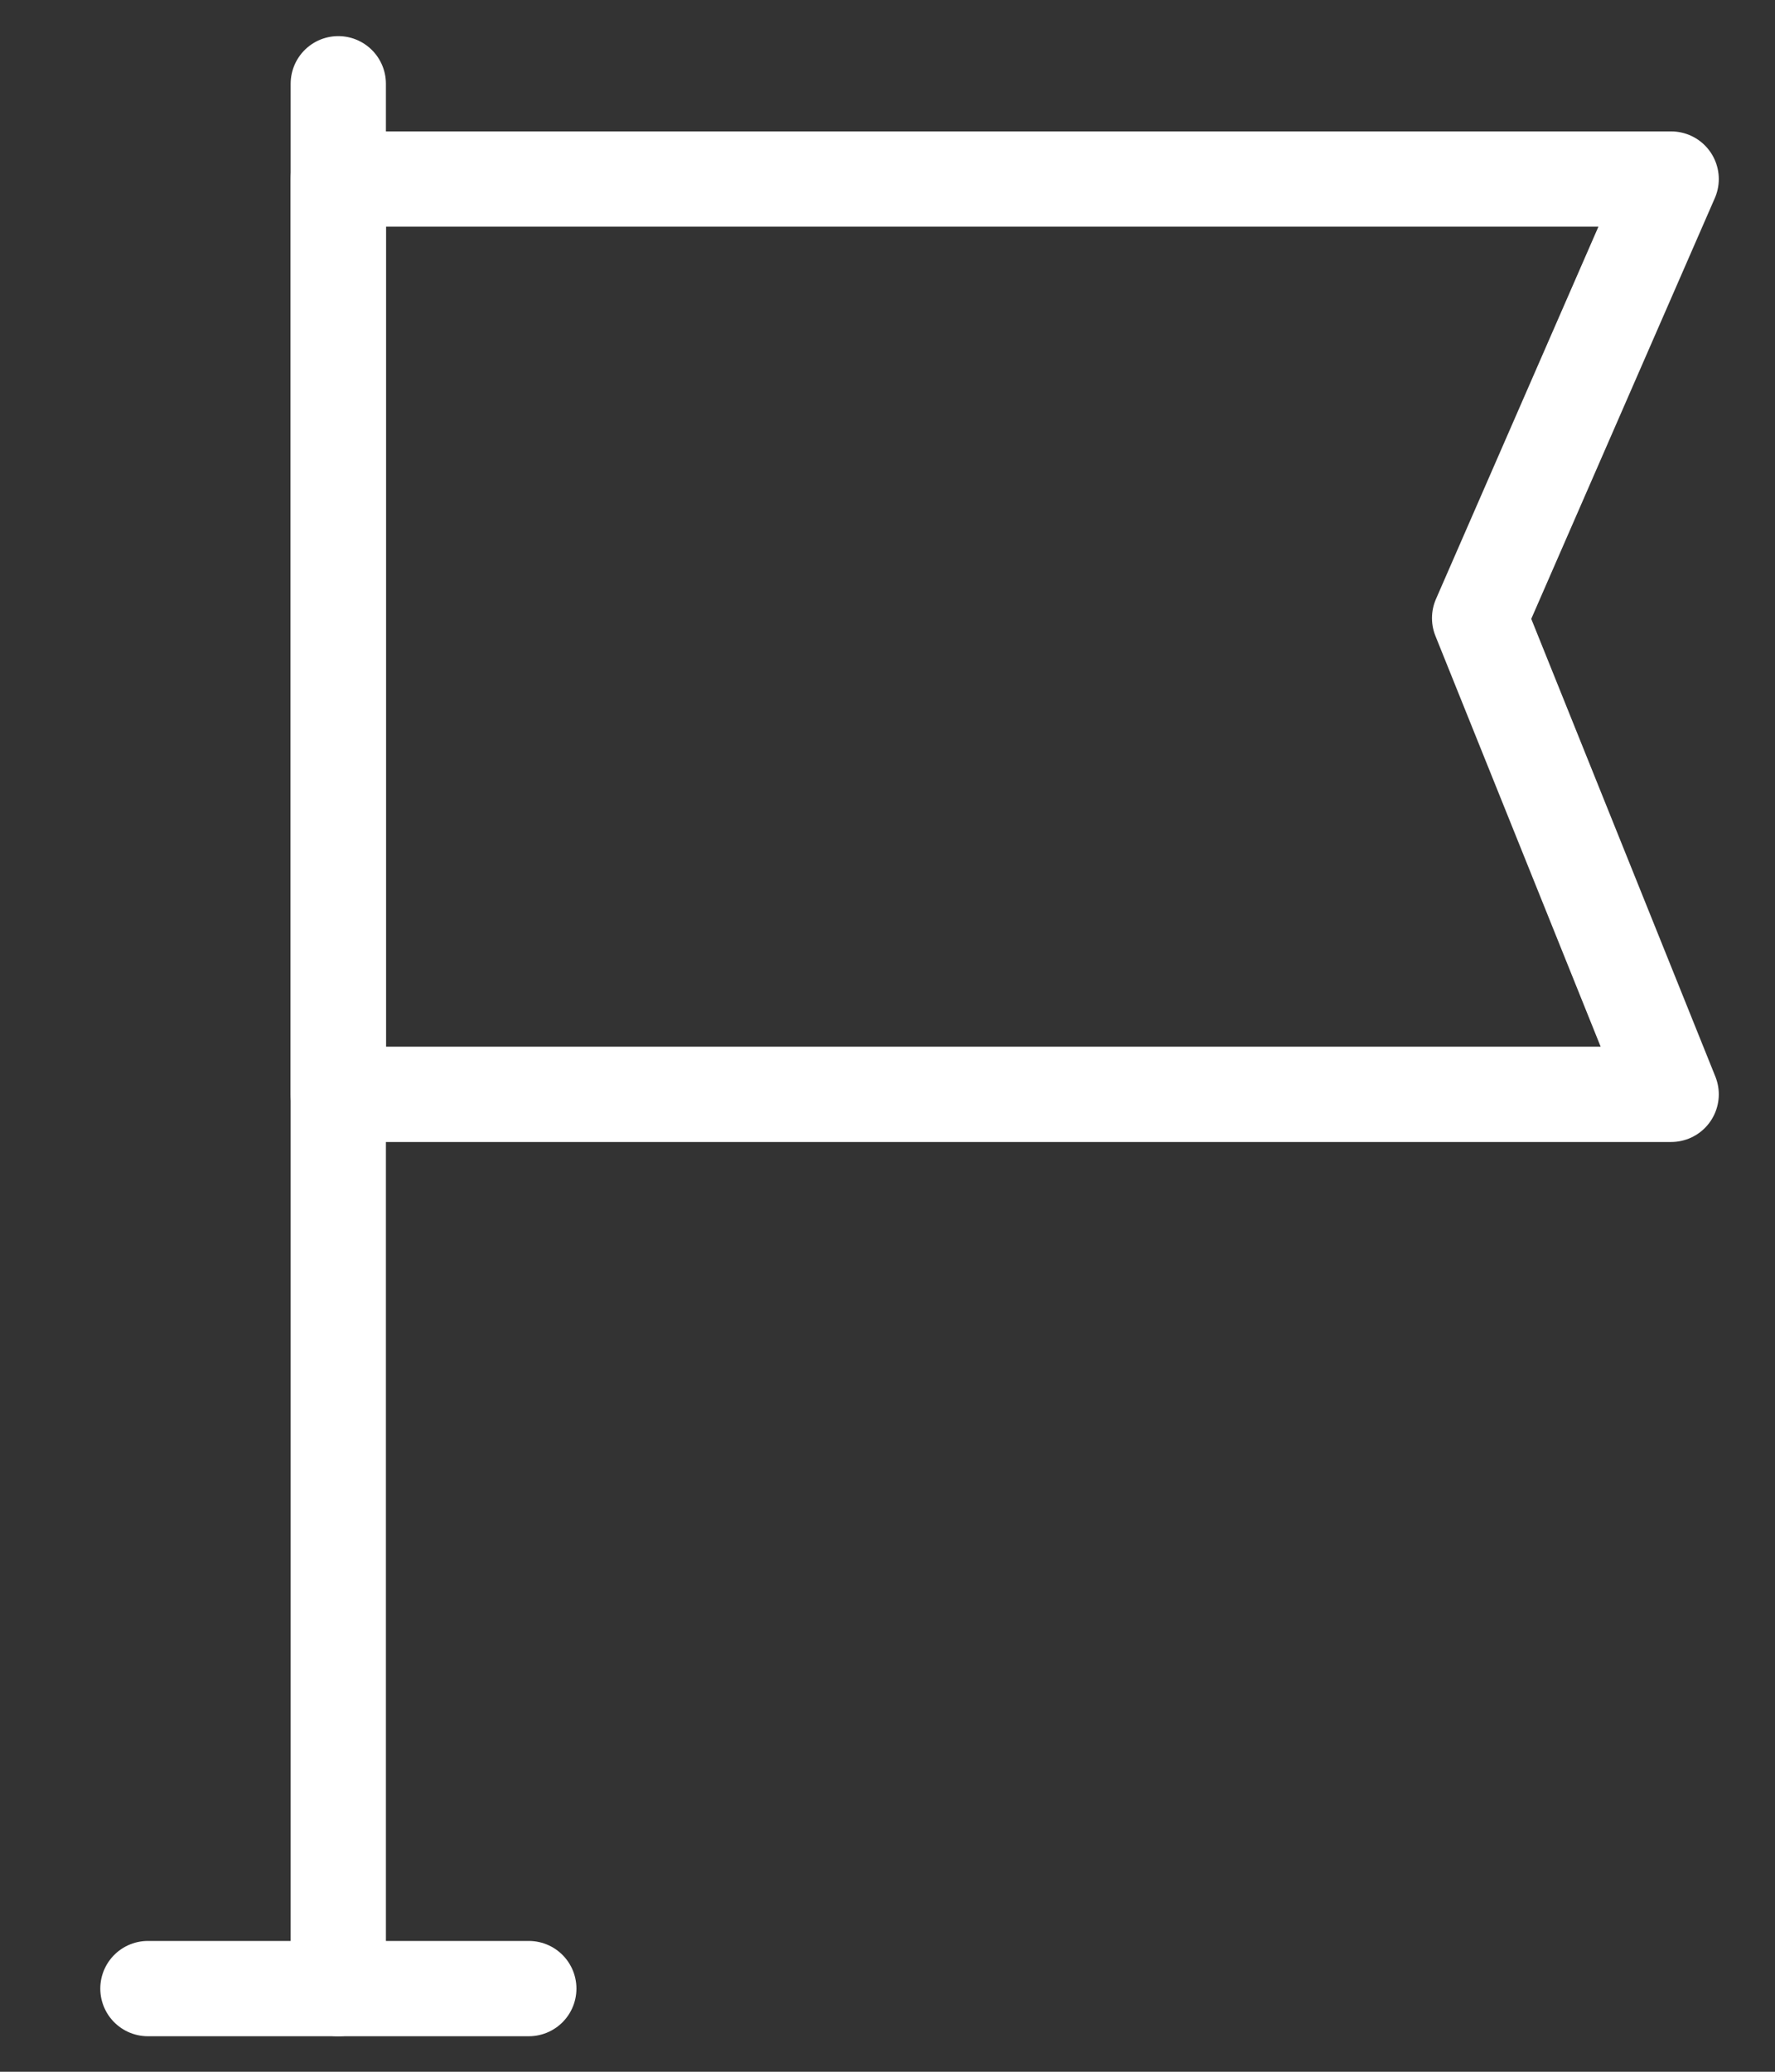 <svg width="12" height="14" viewBox="0 0 12 14" fill="none" xmlns="http://www.w3.org/2000/svg">
<rect x="0" y="0" width="12" height="14" fill="#333333" stroke="none"/>
<path d="M1 13.438H2.287H3.575" stroke="white" stroke-width="0.644" stroke-linecap="round" stroke-linejoin="round"/>
<path d="M2.287 13.438V0.566" stroke="white" stroke-width="0.644" stroke-linecap="round" stroke-linejoin="round"/>
<path d="M11.298 1.21H2.287V7.395H6.793H11.298L10.003 4.177L11.298 1.21Z" stroke="white" stroke-width="0.644" stroke-linecap="round" stroke-linejoin="round"/>
</svg>
